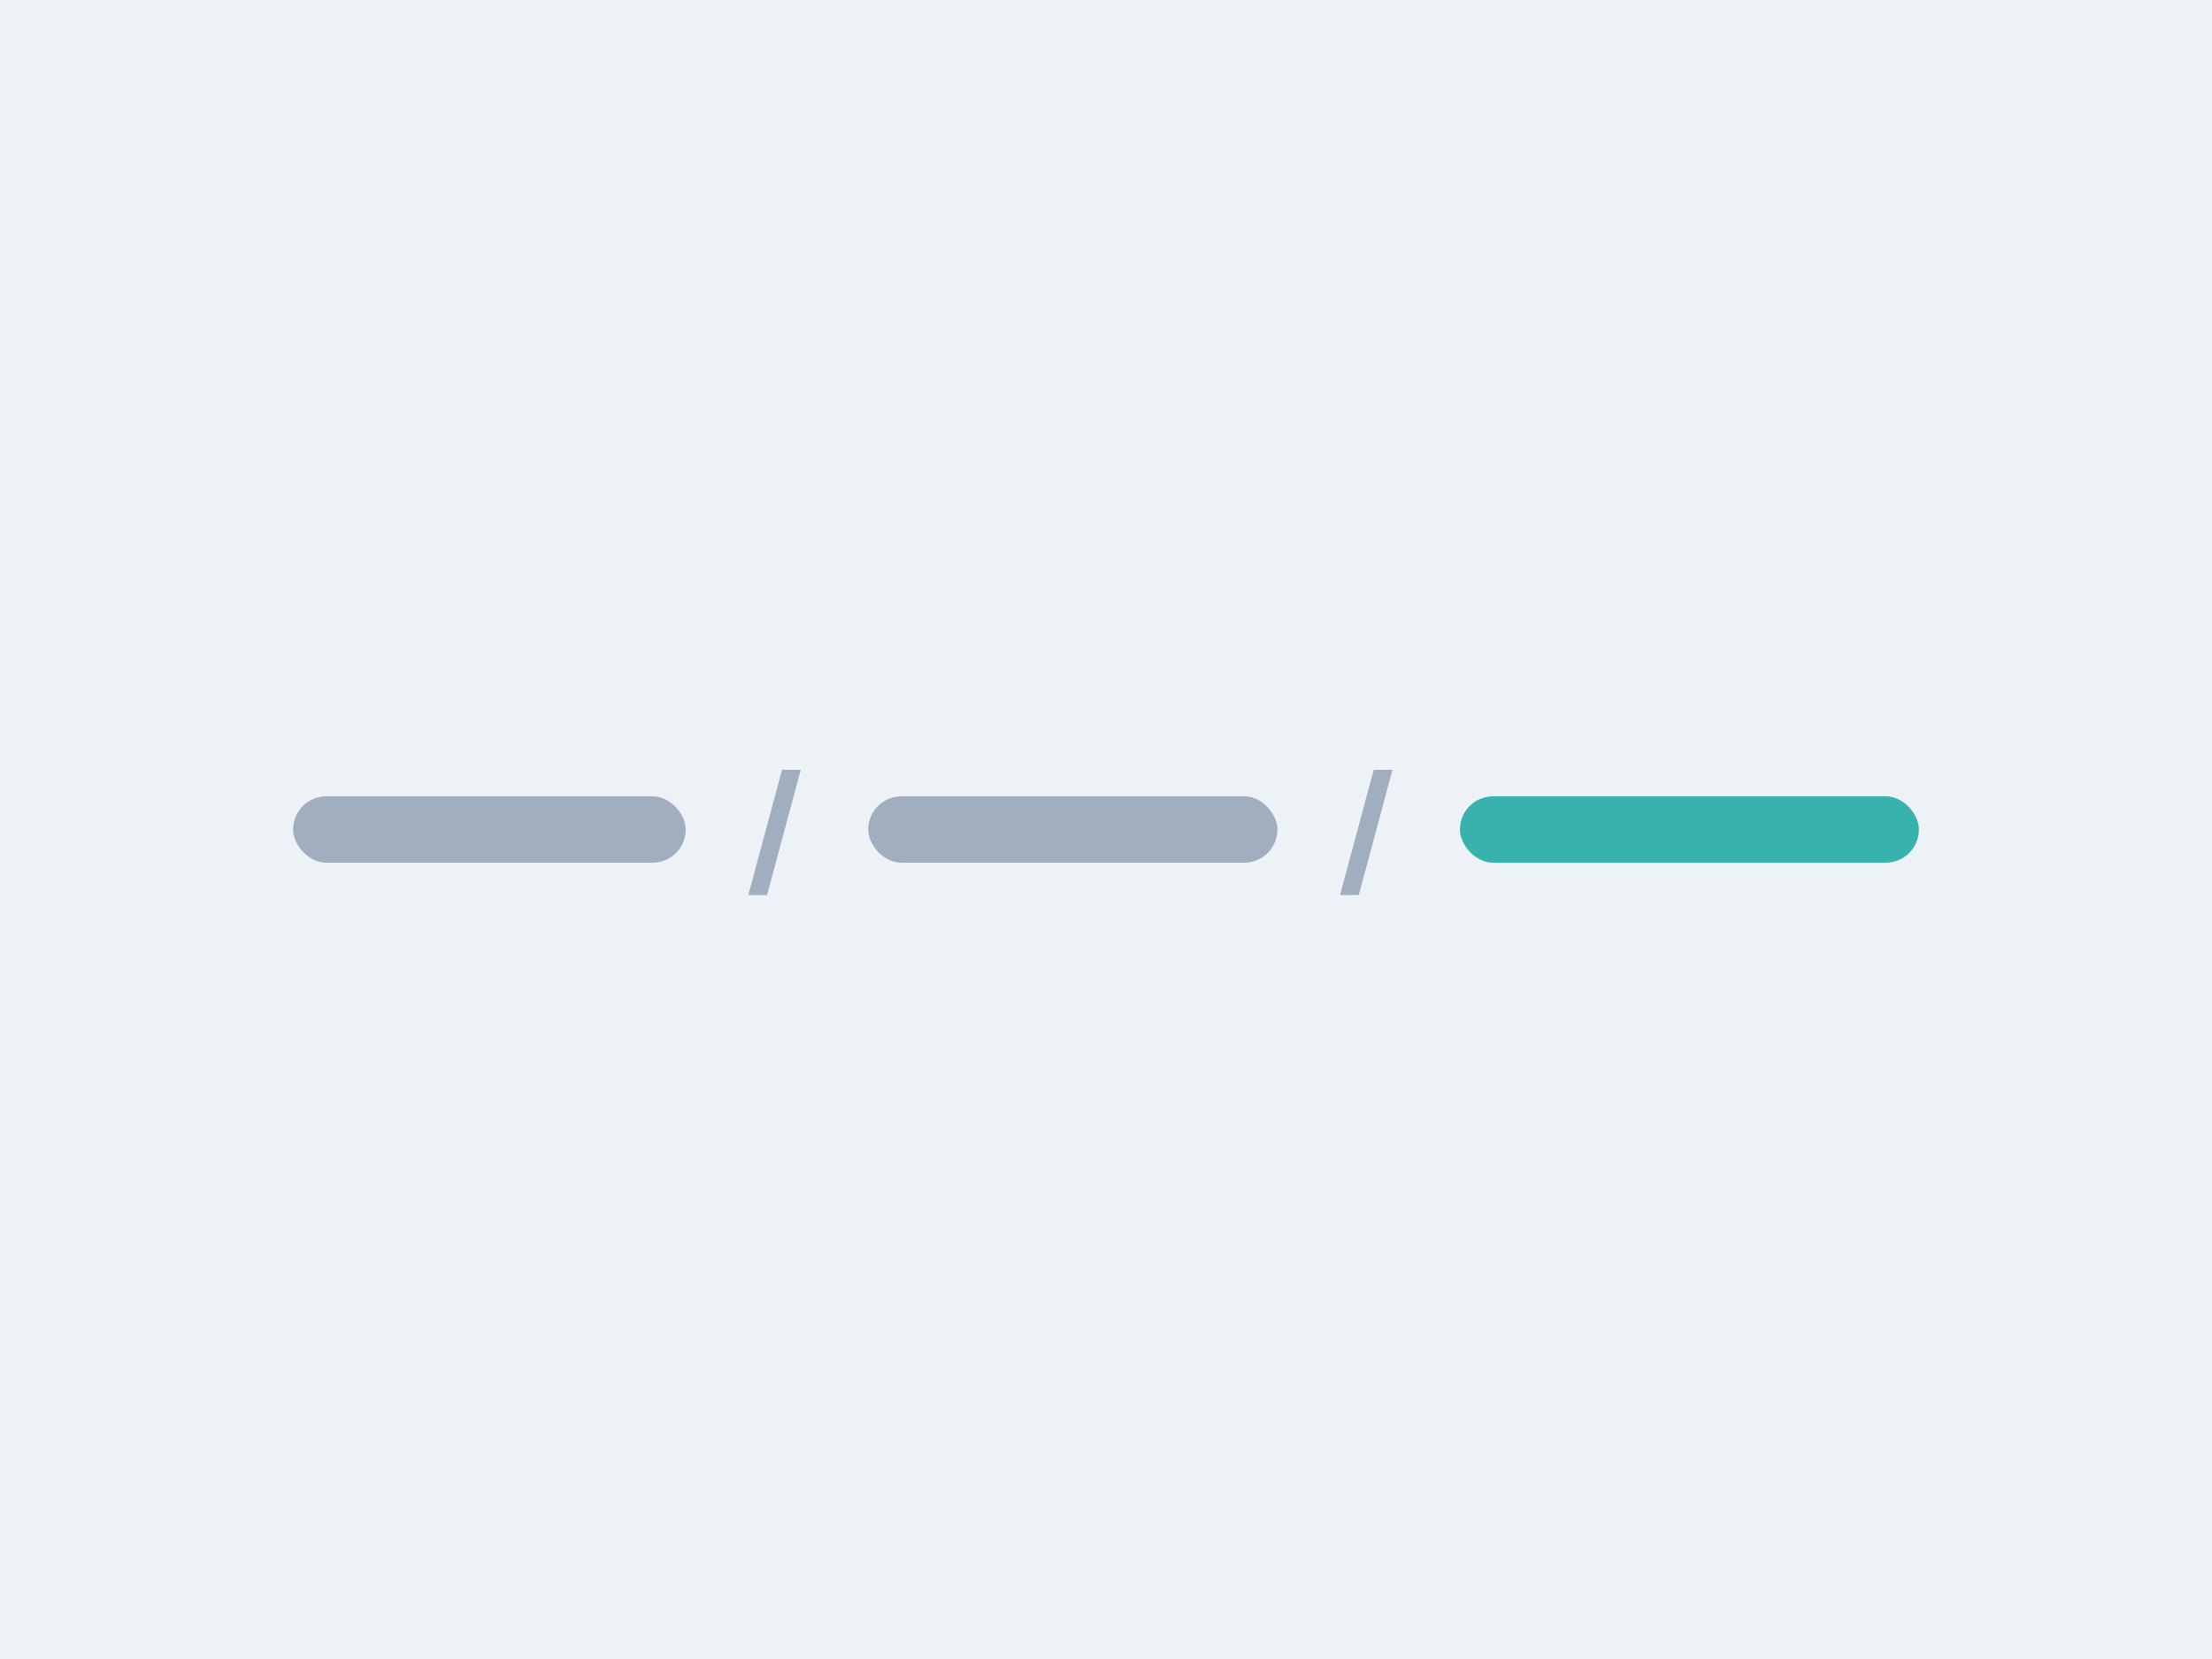 <svg width="400" height="300" viewBox="0 0 400 300" fill="none" xmlns="http://www.w3.org/2000/svg">
<rect width="400" height="300" fill="#EDF2F7"/>
<rect x="53" y="144" width="71" height="12" rx="6" fill="#A0AEC0"/>
<rect x="157" y="144" width="74" height="12" rx="6" fill="#A0AEC0"/>
<rect x="264" y="144" width="83" height="12" rx="6" fill="#38B2AC"/>
<path d="M144.805 139.205L138.712 161.844H135.323L141.417 139.205H144.805Z" fill="#A0AEC0"/>
<path d="M251.805 139.205L245.712 161.844H242.323L248.417 139.205H251.805Z" fill="#A0AEC0"/>
</svg>
